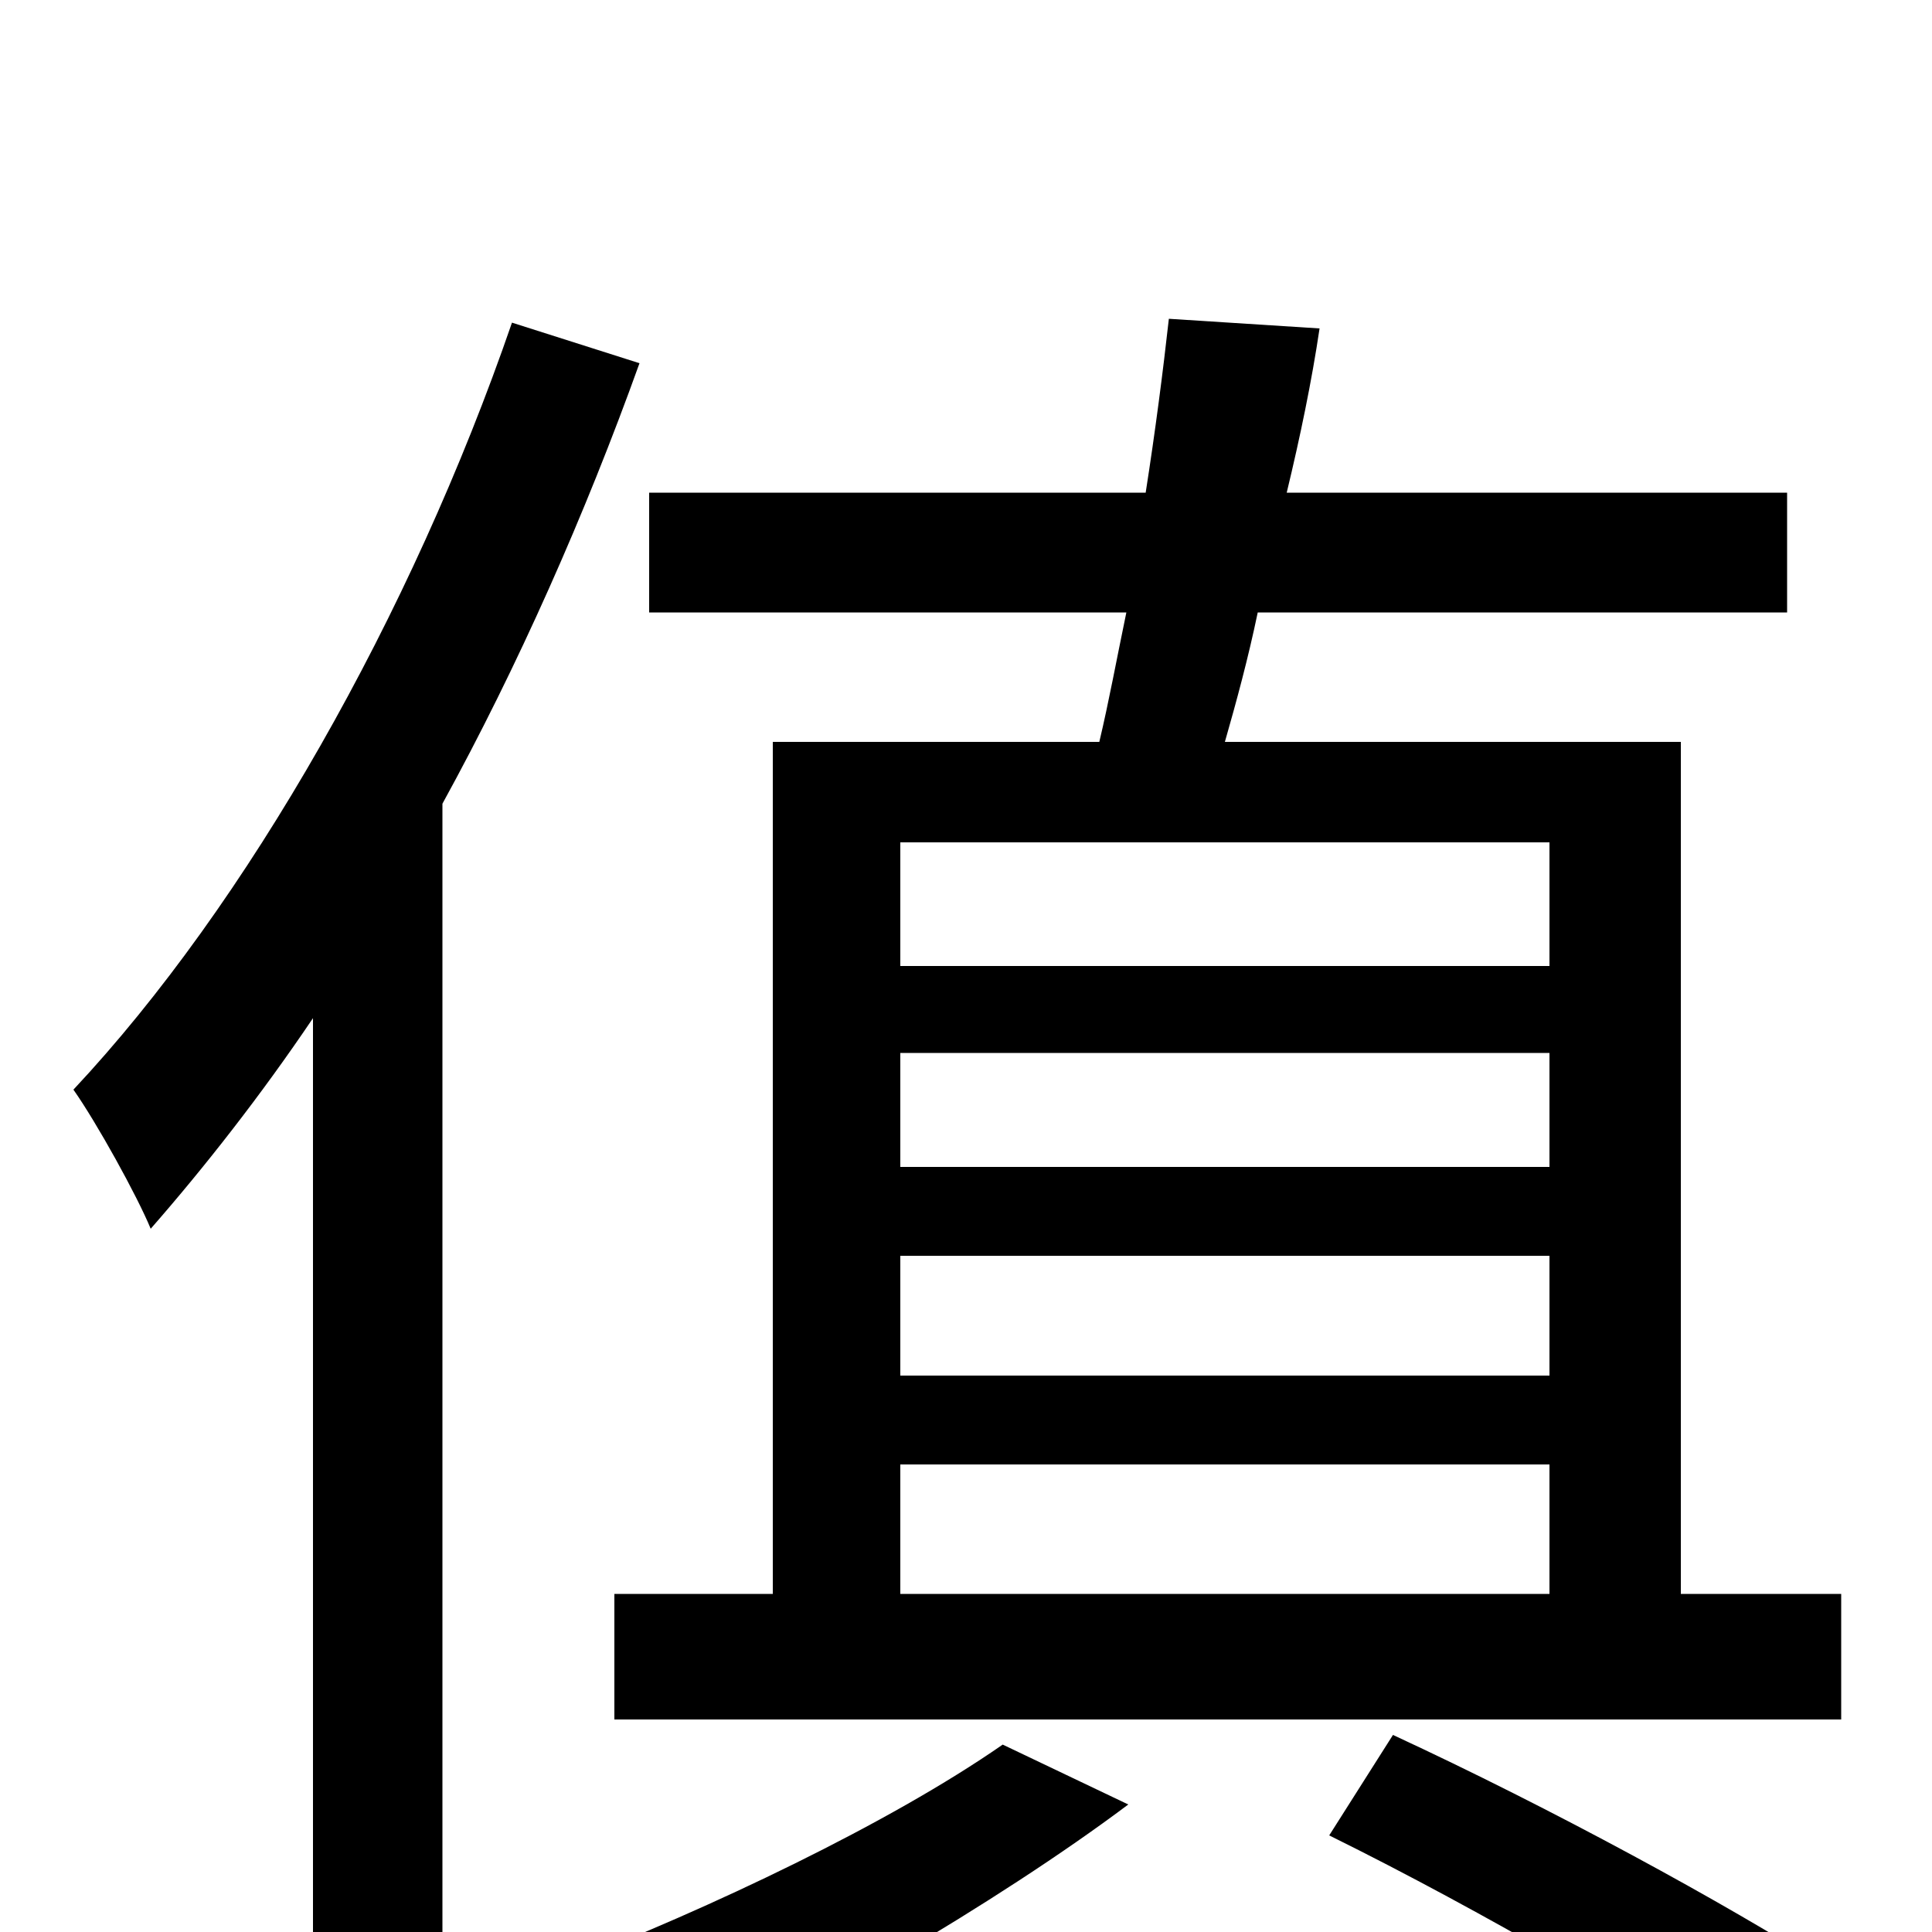 <svg xmlns="http://www.w3.org/2000/svg" viewBox="0 -1000 1000 1000">
	<path fill="#000000" d="M265 -833C213 -682 128 -532 38 -436C50 -419 71 -381 78 -364C106 -396 135 -433 162 -473V75H229V-584C268 -655 303 -734 331 -812ZM519 -97C460 -56 367 -12 292 17C306 32 328 66 336 81C414 44 516 -15 584 -66ZM688 -50C769 -10 857 42 911 77L948 20C893 -15 803 -64 721 -102ZM466 -242H802V-175H466ZM802 -564V-500H466V-564ZM802 -350V-288H466V-350ZM802 -396H466V-455H802ZM870 -175V-616H634C640 -637 646 -659 651 -683H925V-745H666C673 -774 679 -803 683 -830L605 -835C602 -808 598 -777 593 -745H336V-683H583C578 -659 574 -637 569 -616H400V-175H318V-110H953V-175Z"/>
</svg>